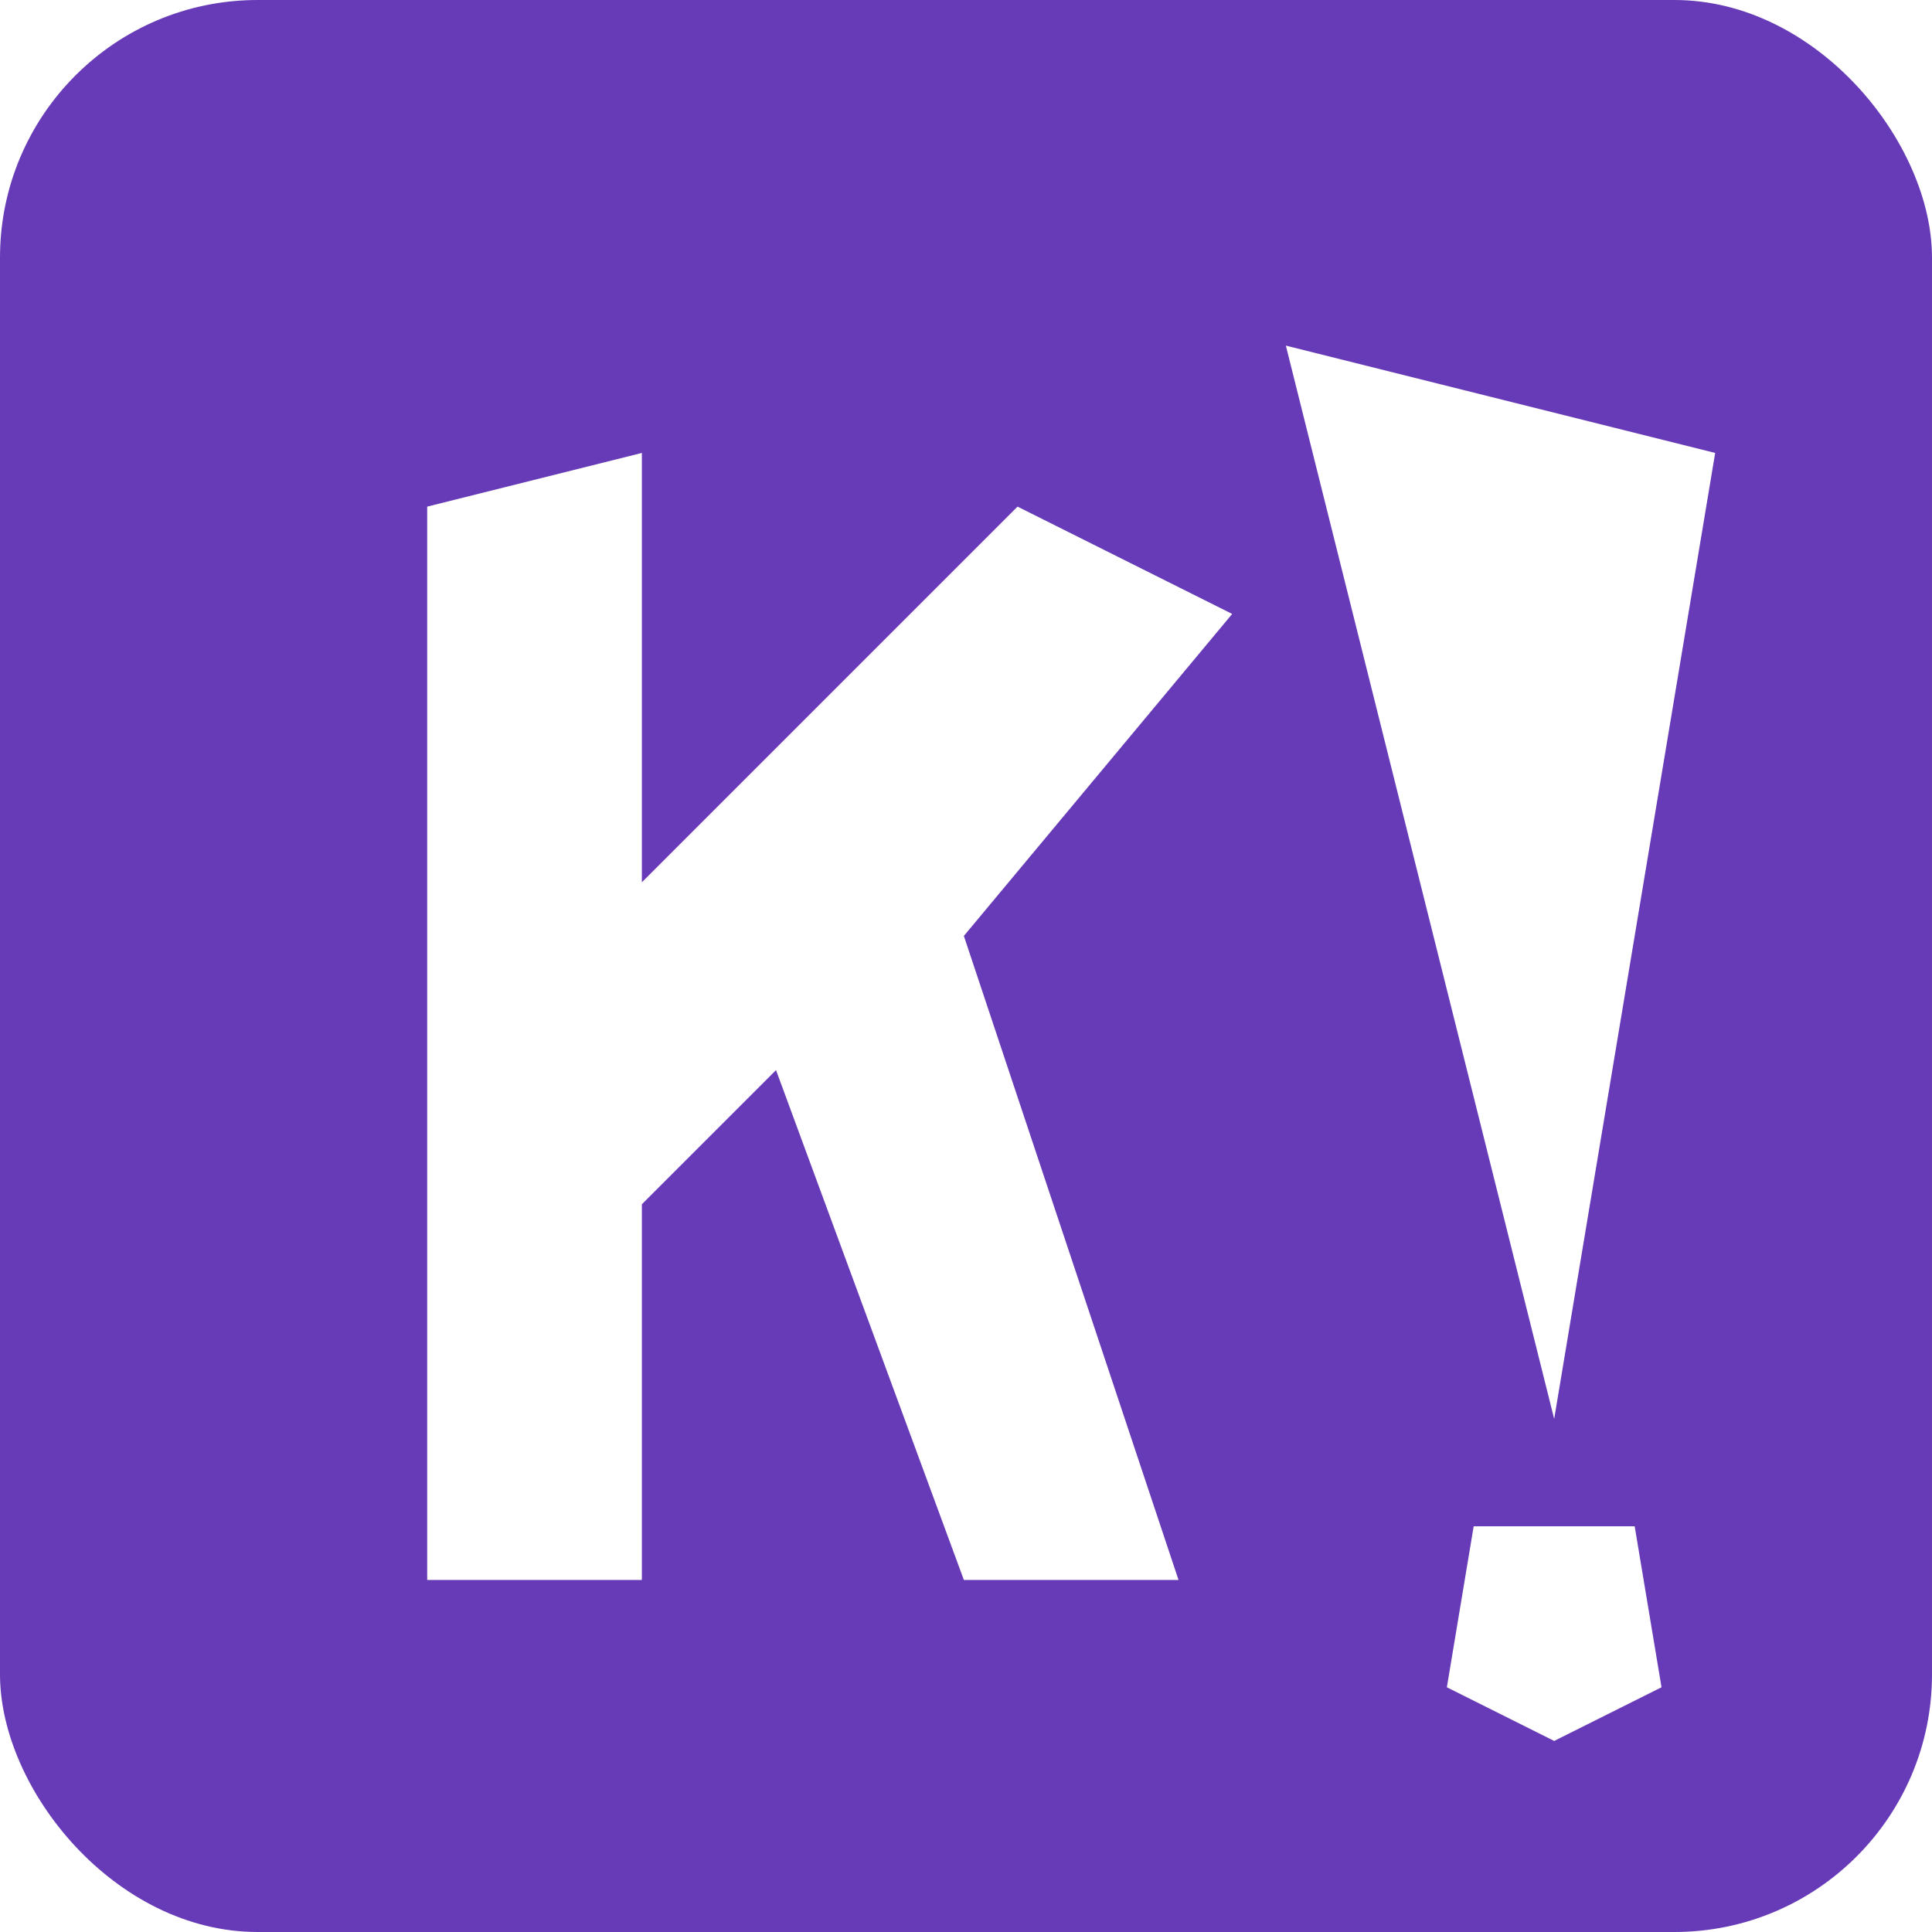 <svg width="75" height="75" viewBox="0 0 75 75" fill="none" xmlns="http://www.w3.org/2000/svg">
<rect width="75" height="75" rx="10" fill="#673AB7"/>
<g filter="url(#filter0_d)">
<path d="M14.583 17.667V59.333H22.917V44.75L28.125 39.542L35.417 59.333H43.75L35.417 34.333L45.833 21.833L37.5 17.667L22.917 32.25V15.583L14.583 17.667Z" fill="white"/>
<path d="M47.917 11.417L58.333 53.083L64.583 15.583L47.917 11.417Z" fill="white"/>
<path d="M55.208 57.25H61.458L62.5 63.5L58.333 65.583L54.167 63.5L55.208 57.25Z" fill="white"/>
</g>
<defs>
<filter id="filter0_d" x="12.583" y="9.417" width="58" height="62.167" filterUnits="userSpaceOnUse" color-interpolation-filters="sRGB">
<feFlood flood-opacity="0" result="BackgroundImageFix"/>
<feColorMatrix in="SourceAlpha" type="matrix" values="0 0 0 0 0 0 0 0 0 0 0 0 0 0 0 0 0 0 127 0" result="hardAlpha"/>
<feOffset dx="2" dy="2"/>
<feGaussianBlur stdDeviation="2"/>
<feComposite in2="hardAlpha" operator="out"/>
<feColorMatrix type="matrix" values="0 0 0 0 0 0 0 0 0 0 0 0 0 0 0 0 0 0 0.25 0"/>
<feBlend mode="normal" in2="BackgroundImageFix" result="effect1_dropShadow"/>
<feBlend mode="normal" in="SourceGraphic" in2="effect1_dropShadow" result="shape"/>
</filter>
</defs>
</svg>
